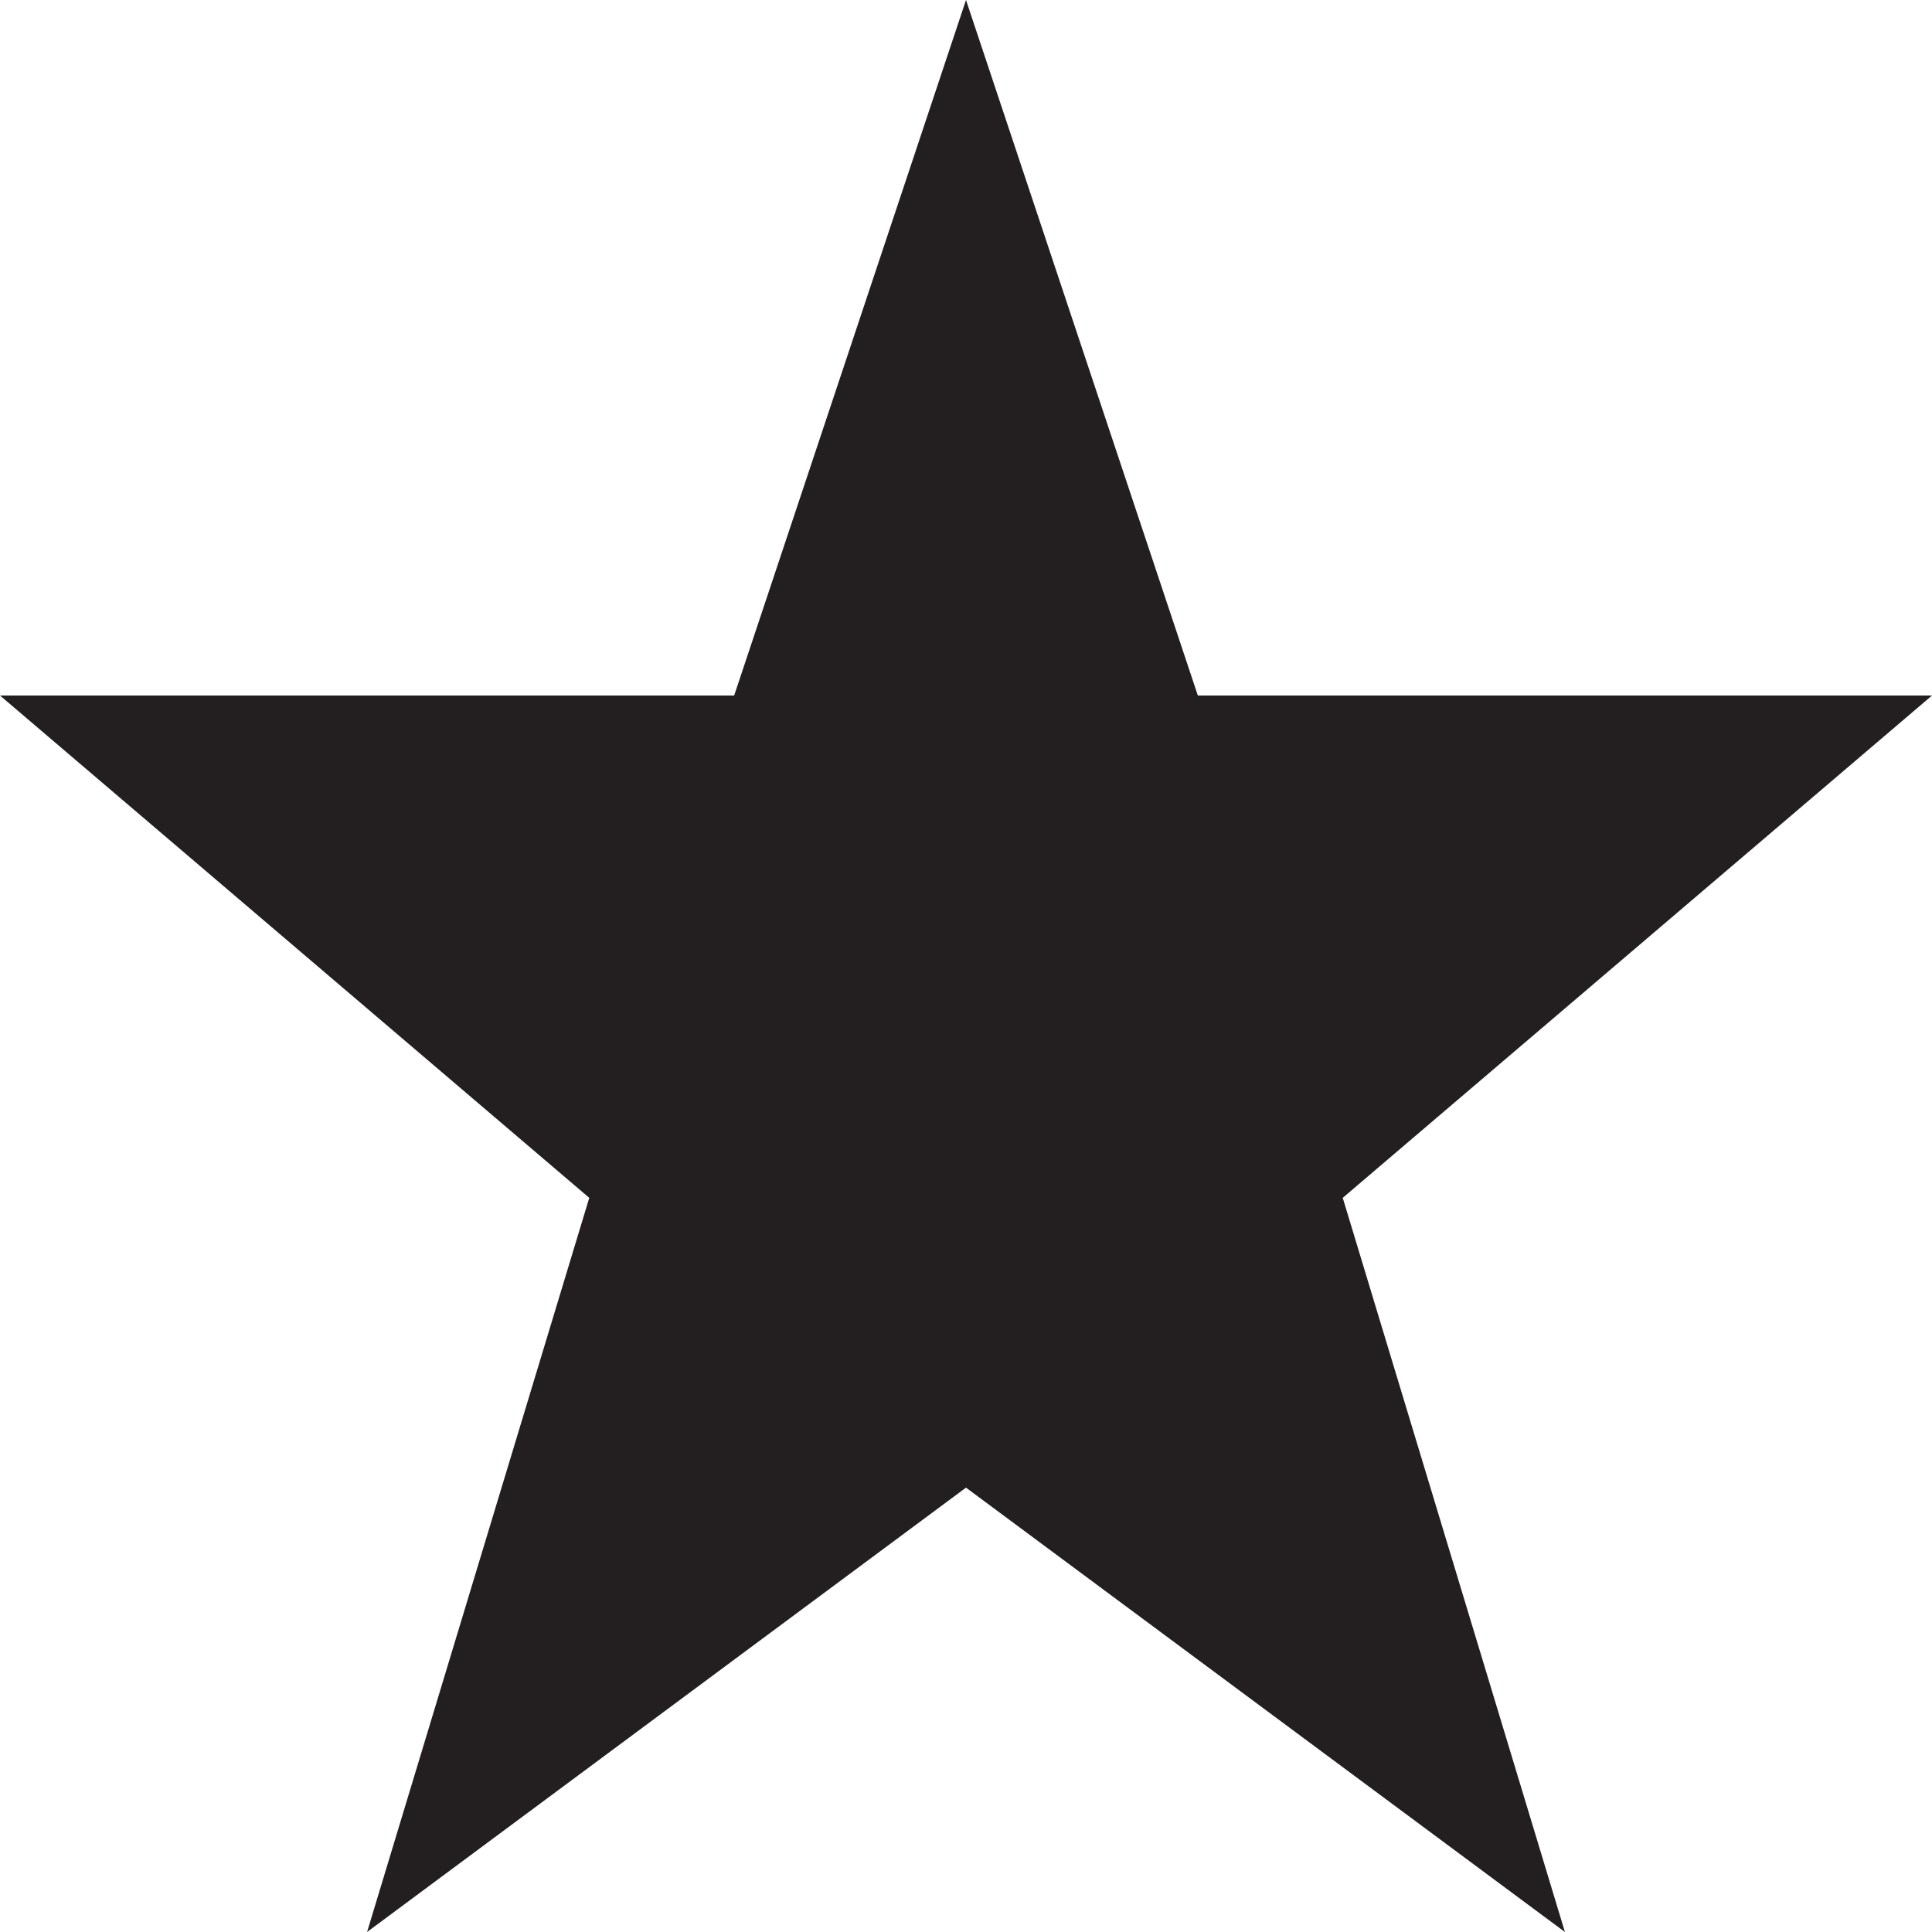 <!-- Generator: Adobe Illustrator 19.0.1, SVG Export Plug-In . SVG Version: 6.00 Build 0)  -->
<svg version="1.1" id="Layer_1" xmlns="http://www.w3.org/2000/svg" xmlns:xlink="http://www.w3.org/1999/xlink" x="0px" y="0px"
	 viewBox="-295 387 20 20" style="enable-background:new -295 387 20 20;" xml:space="preserve">
<style type="text/css">
	.st0{fill:#231F20;}
</style>
<polygon class="st0" points="-278.8,407 -285,402.4 -291.2,407 -288.9,399.4 -295,394.2 -287.4,394.2 -285,387 -282.6,394.2
	-275,394.2 -281.1,399.4 "/>
</svg>